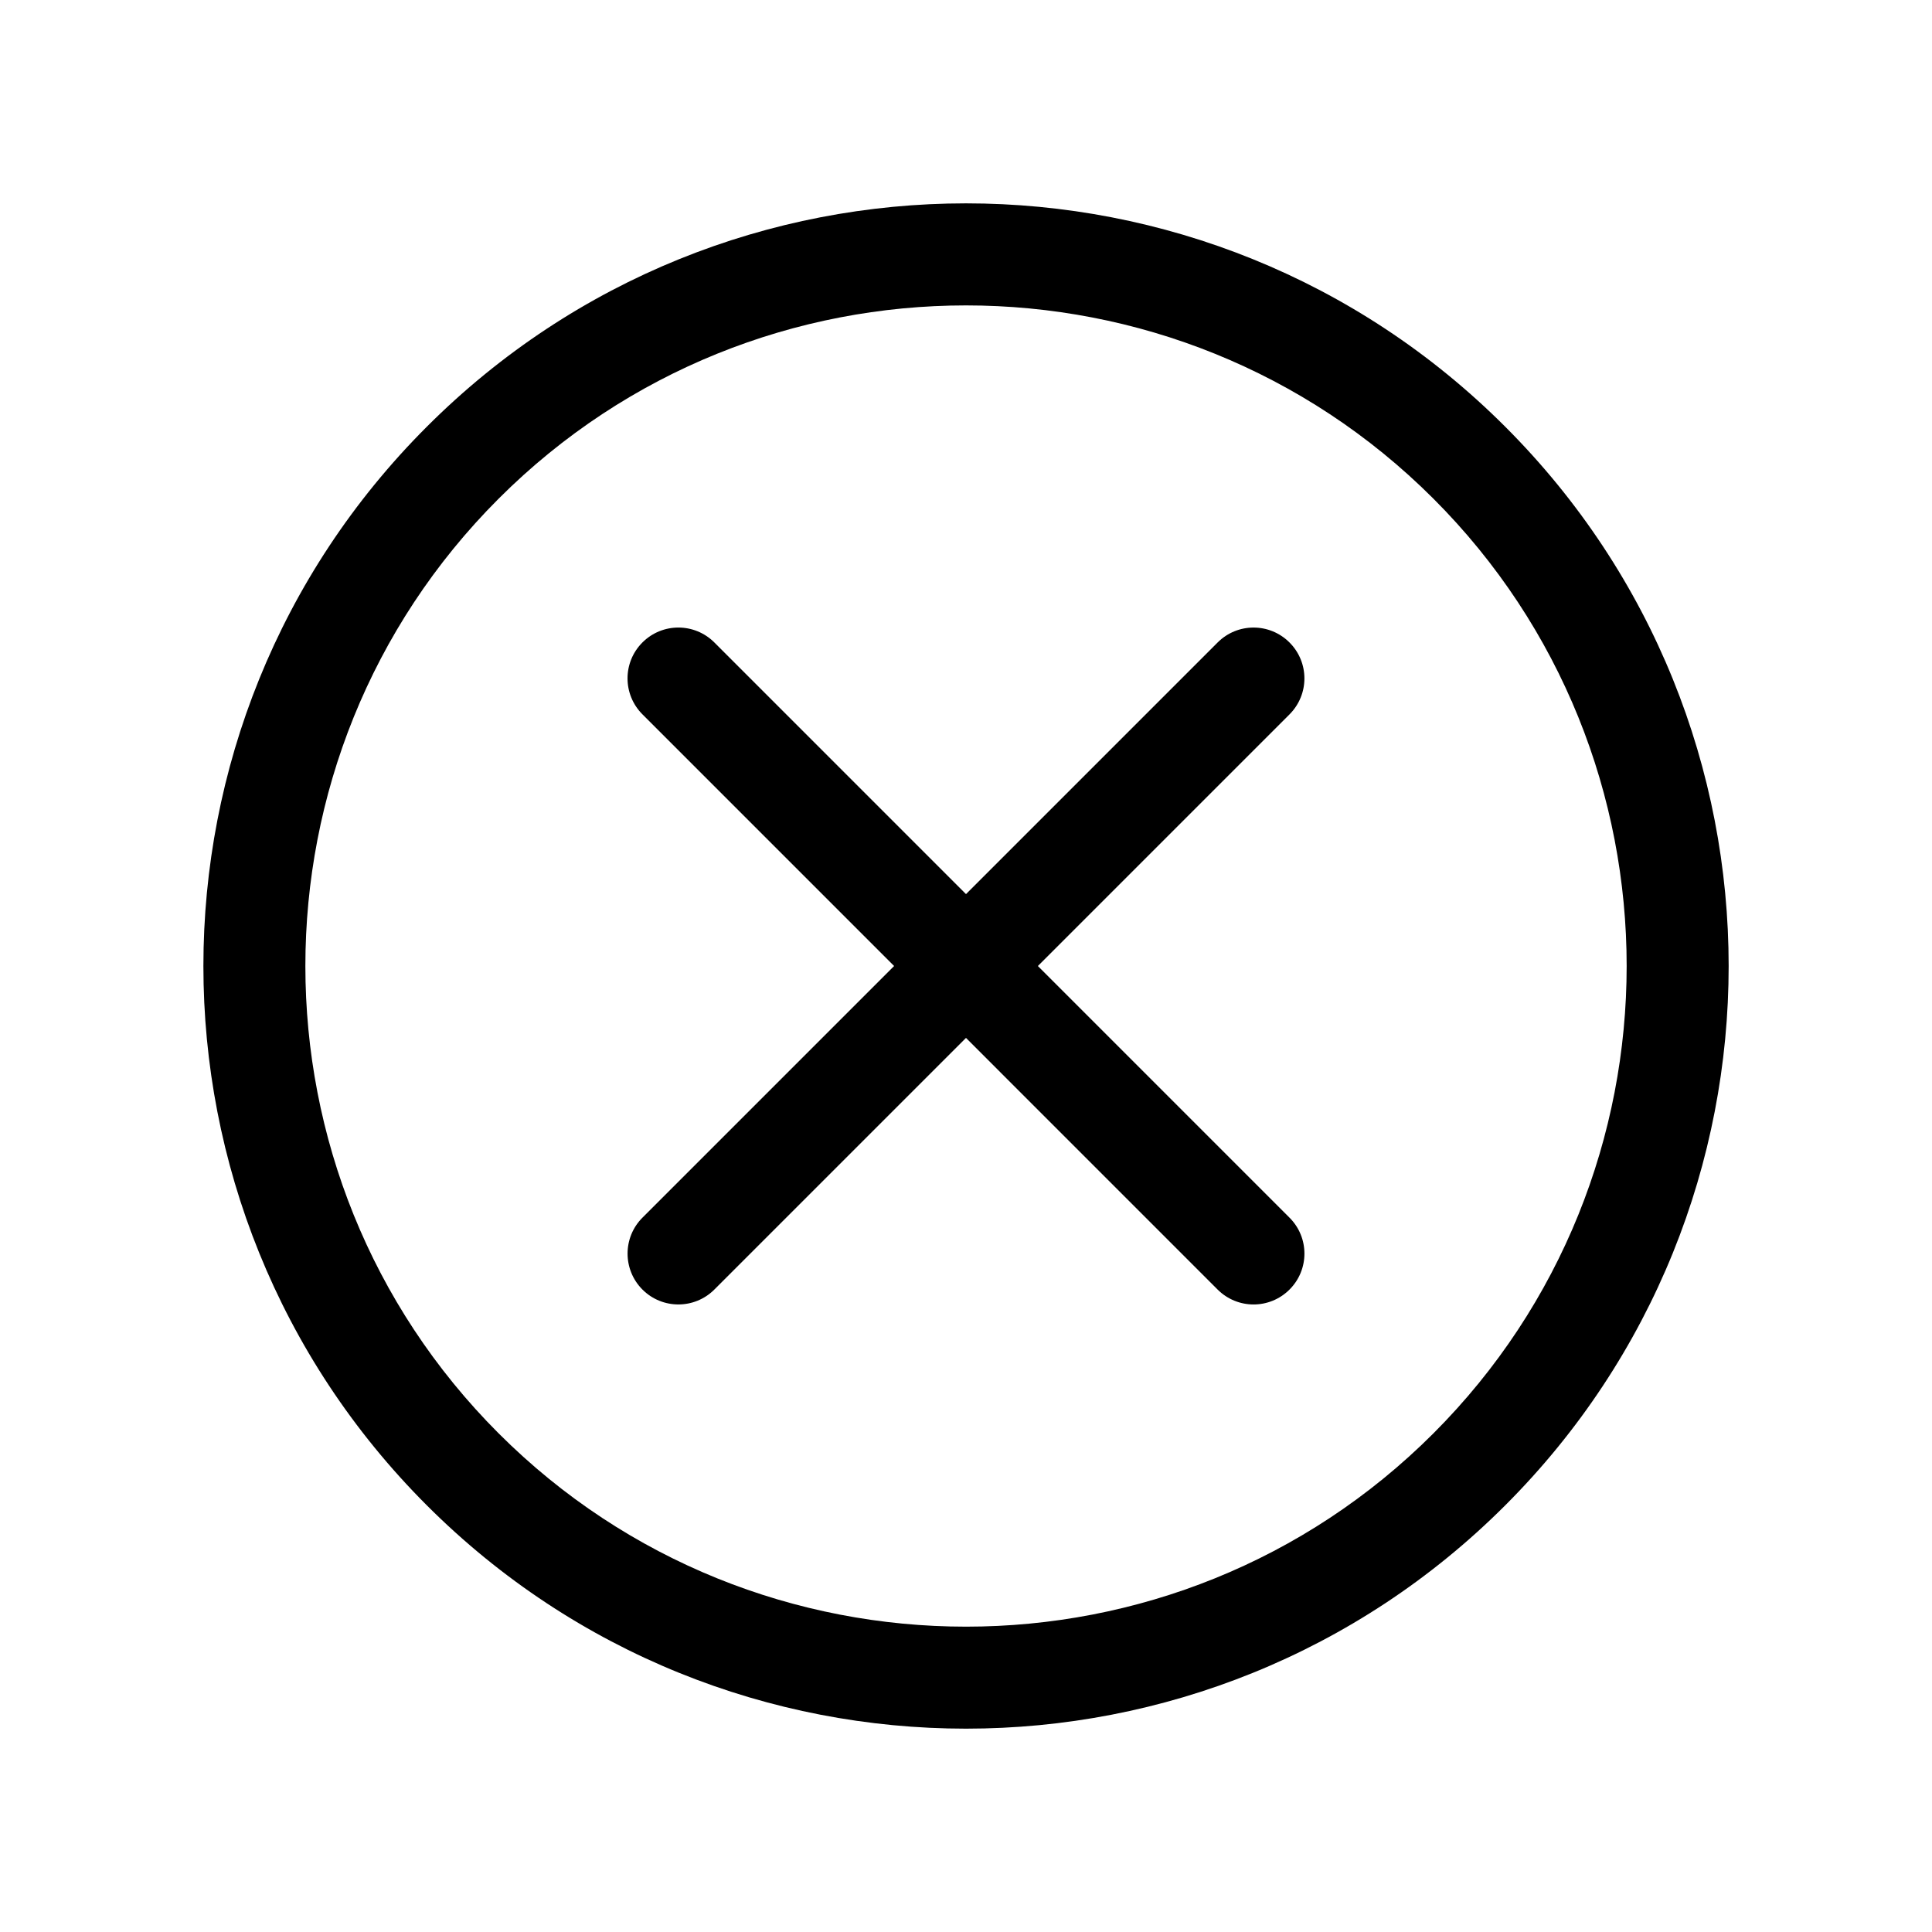 <svg xmlns="http://www.w3.org/2000/svg" x="0px" y="0px" width="38px" height="38px" viewBox="0 0 38 38">
	<path d="M9.808,9.808c5.068-5.068,13.316-5.068,18.385,0s5.068,13.316,0,18.385s-13.316,5.068-18.385,0
		S4.739,14.876,9.808,9.808 M8.394,8.394c-5.858,5.857-5.858,15.355,0,21.213c5.857,5.858,15.355,5.858,21.213,0
		c5.858-5.857,5.858-15.355,0-21.213C23.749,2.535,14.251,2.535,8.394,8.394L8.394,8.394z"/>
	<path d="M25.363,12.637c0.391,0.391,0.391,1.022,0,1.414L14.05,25.364c-0.39,0.39-1.023,0.391-1.414,0l0,0
		c-0.39-0.391-0.39-1.024,0-1.414l11.313-11.313C24.34,12.245,24.973,12.246,25.363,12.637L25.363,12.637z"/>
	<path d="M25.363,25.364c-0.391,0.391-1.022,0.391-1.414,0L12.636,14.05c-0.39-0.39-0.392-1.022,0-1.414l0,0
		c0.391-0.391,1.024-0.39,1.414,0L25.363,23.95C25.755,24.341,25.754,24.974,25.363,25.364L25.363,25.364z"/>
</svg>
